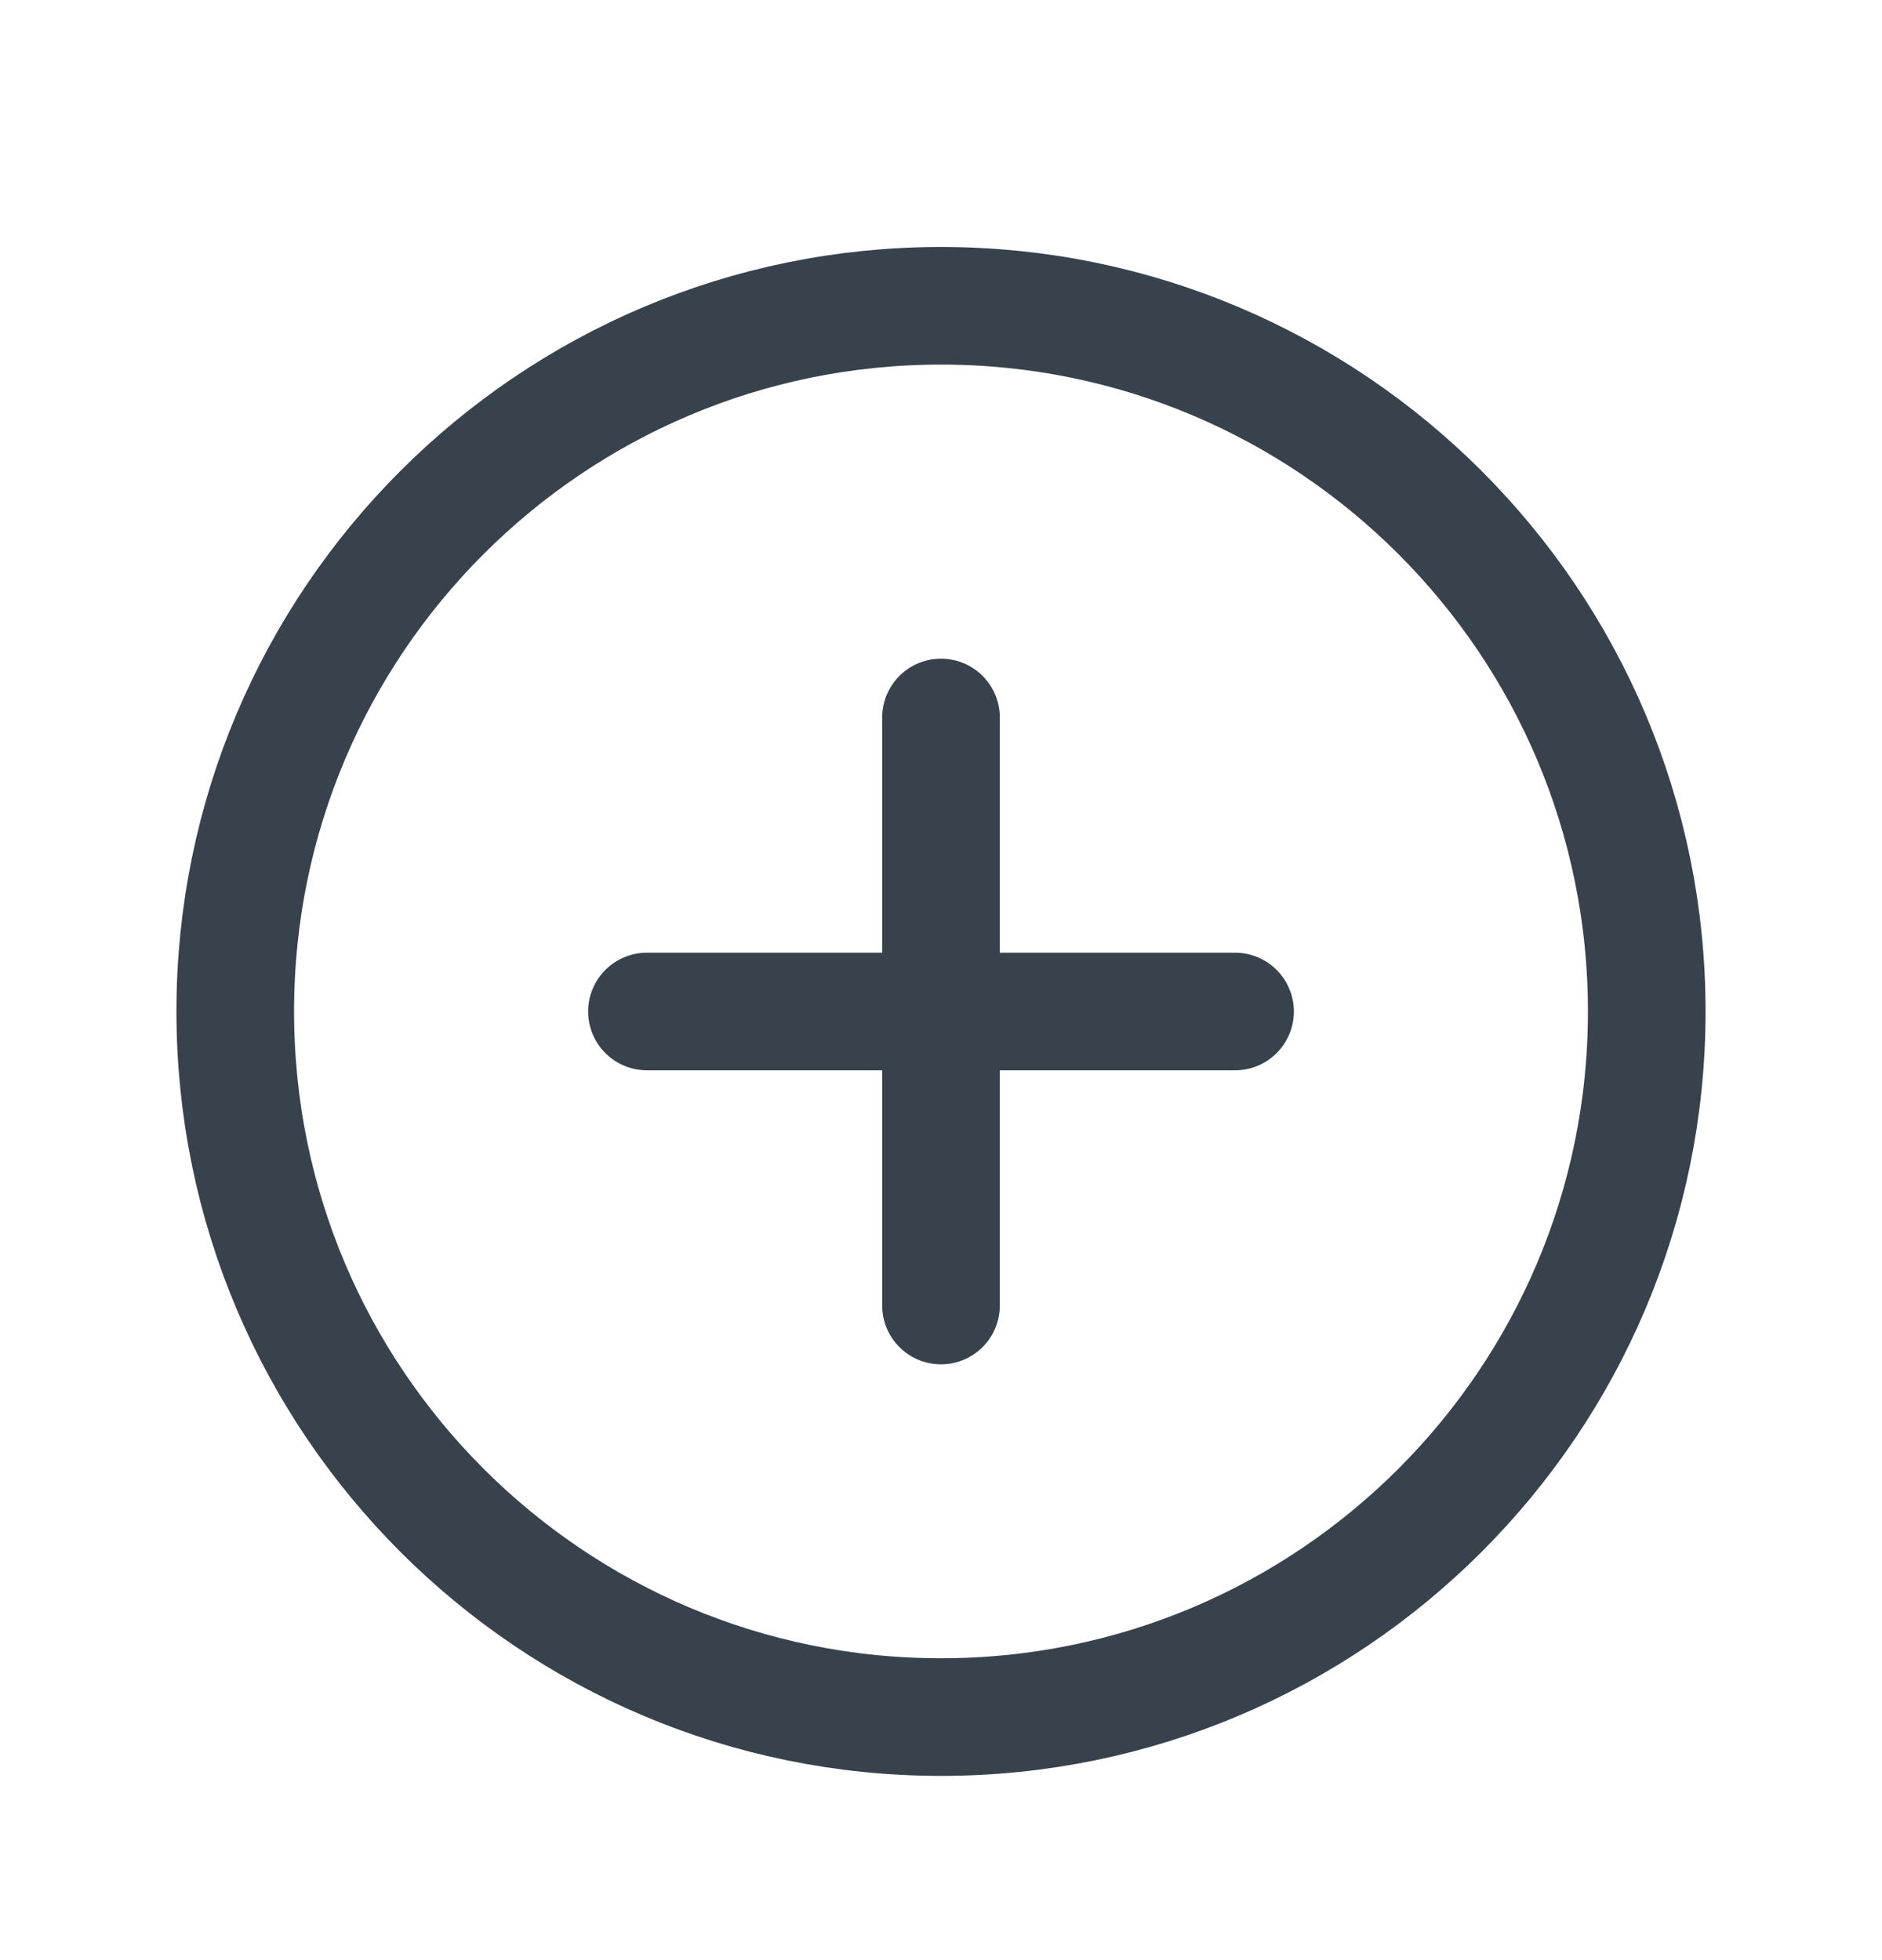 <svg width="24" height="25" viewBox="0 0 24 25" fill="none" xmlns="http://www.w3.org/2000/svg">
<path d="M21 12.9C21 7.931 16.969 3.9 12 3.9C7.031 3.9 3 7.931 3 12.9C3 17.869 7.031 21.9 12 21.9C16.969 21.9 21 17.869 21 12.9Z" stroke="#37424D" stroke-width="1.5" stroke-miterlimit="10"/>
<path d="M15.75 12.901H8.25M12 9.151V16.651V9.151Z" stroke="#37424D" stroke-width="1.5" stroke-linecap="round" stroke-linejoin="round"/>
</svg>
